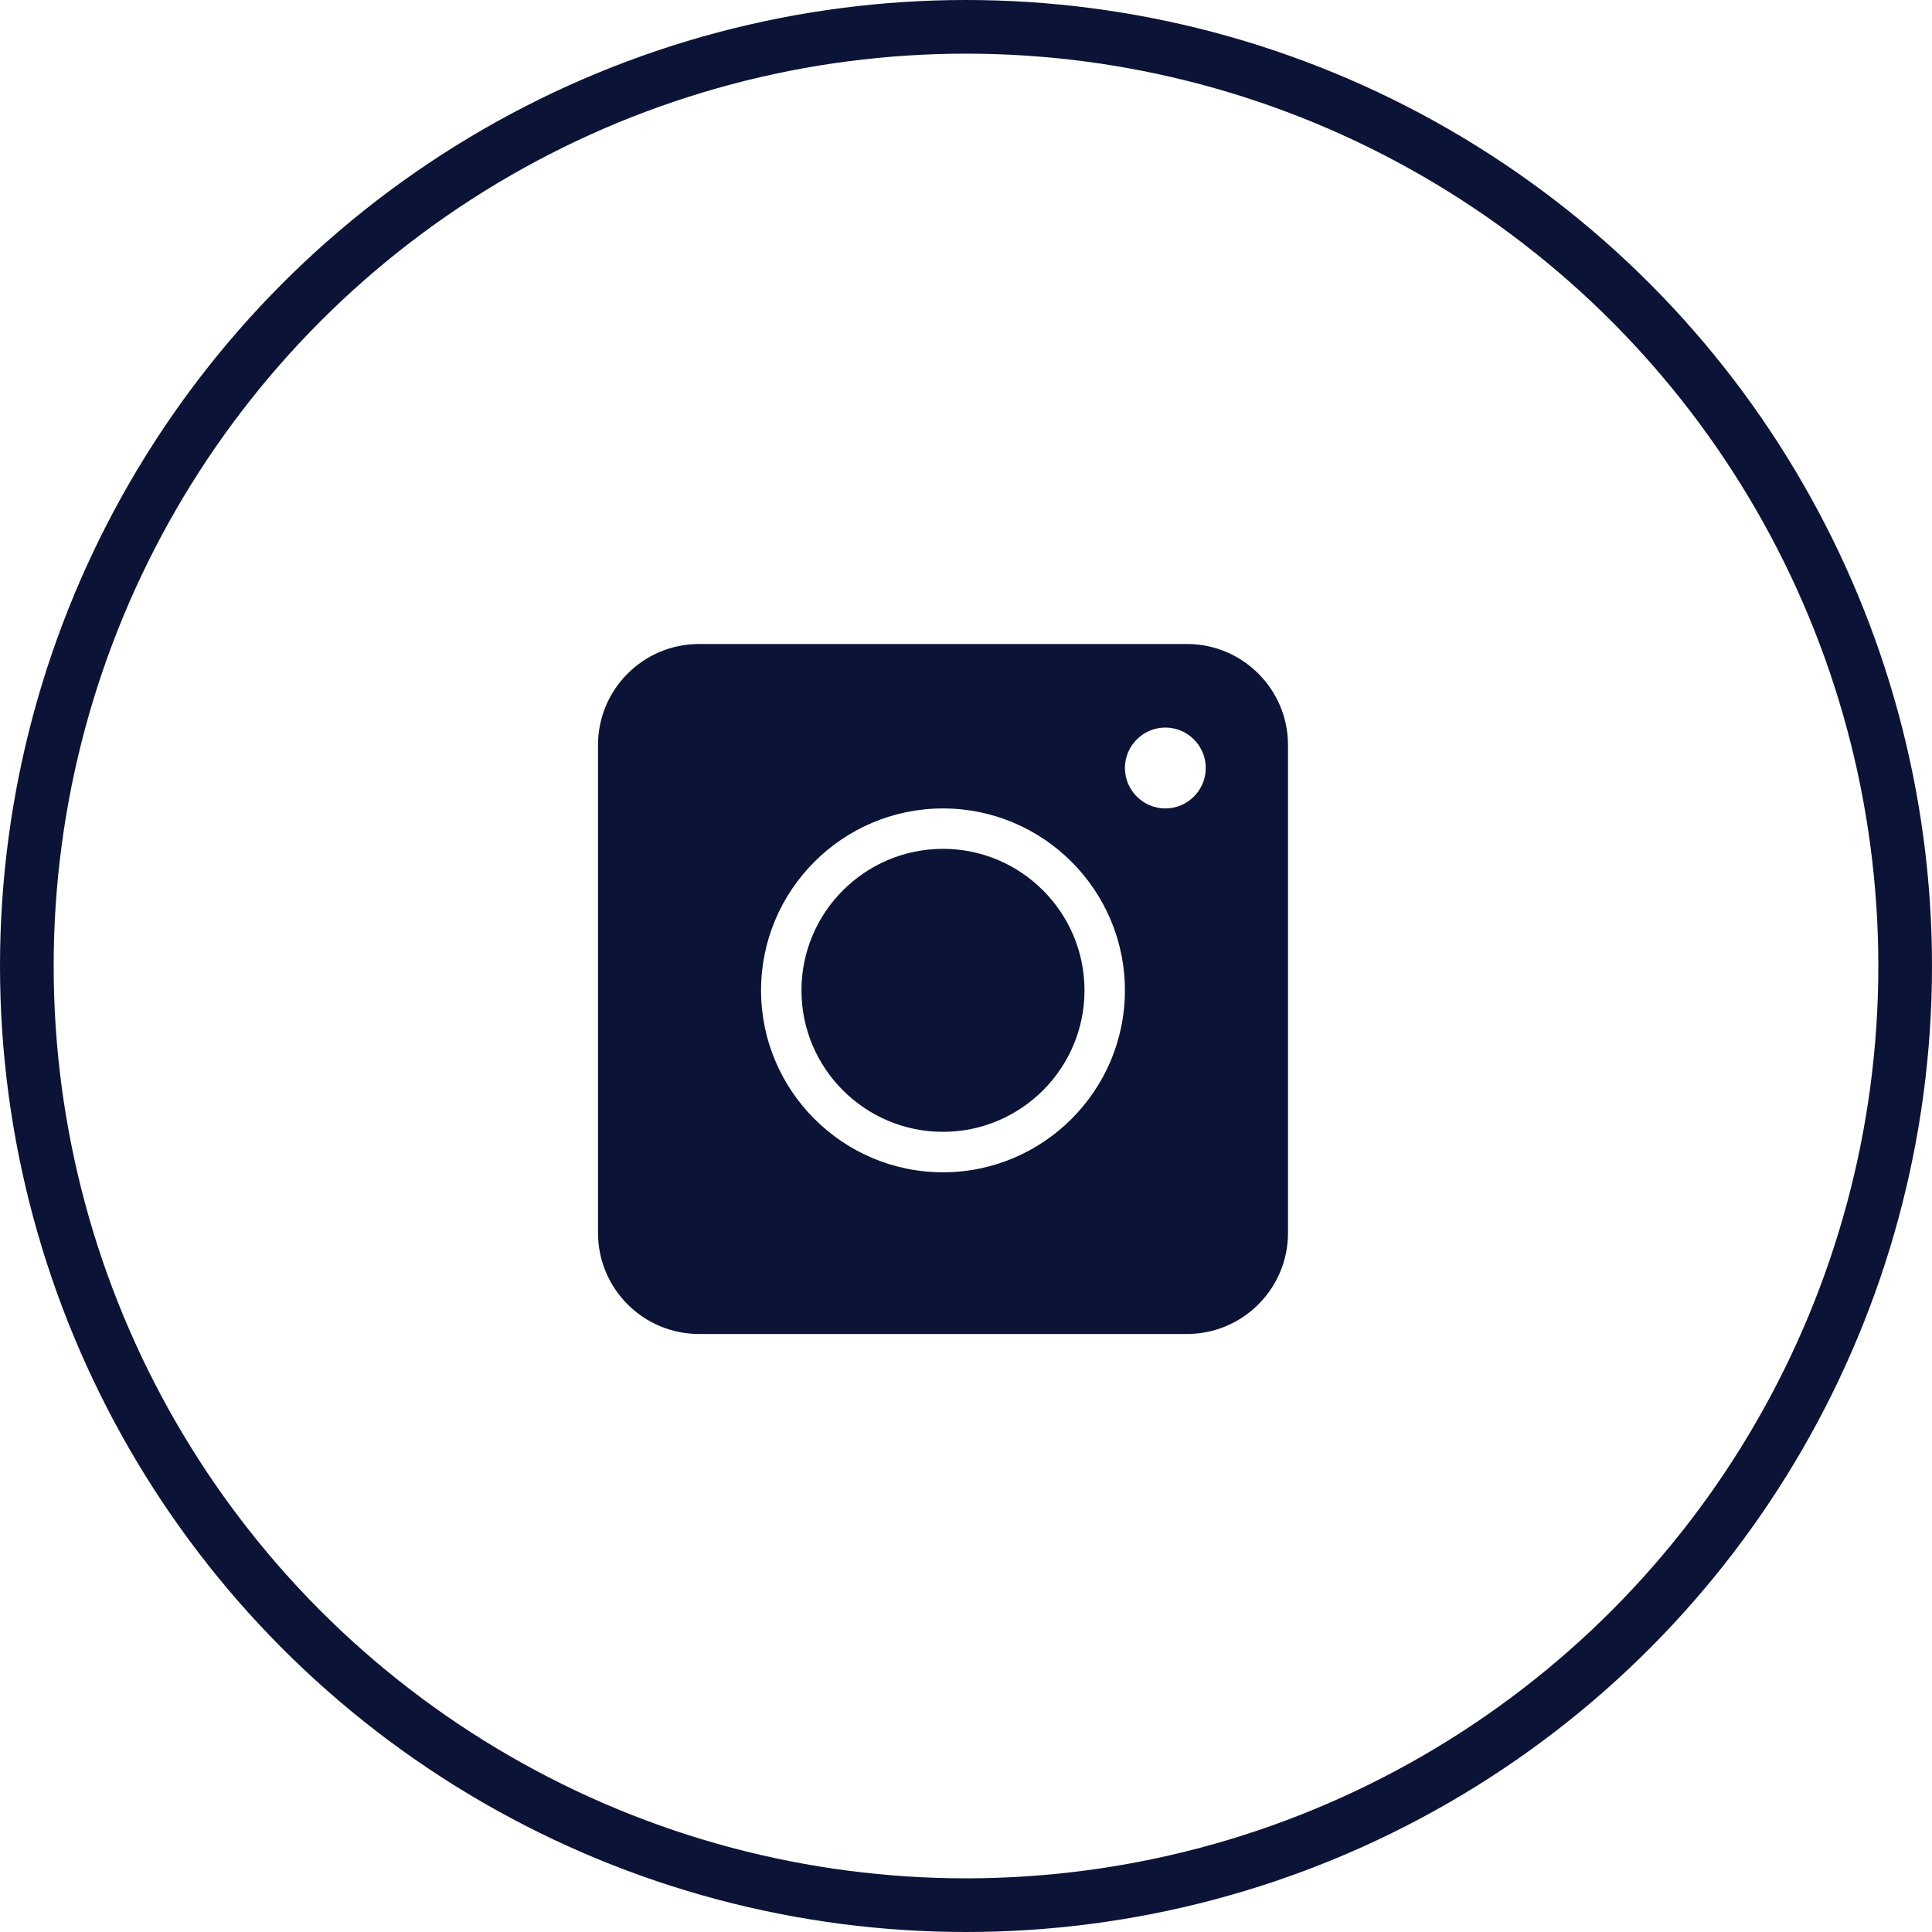 <svg width="36" height="36" viewBox="0 0 36 36" fill="none" xmlns="http://www.w3.org/2000/svg">
<circle cx="18" cy="18" r="17.5" stroke="#0B1437"/>
<g clip-path="url(#clip0)">
<path d="M17.571 15.817C16.117 15.817 14.934 17 14.934 18.454C14.934 19.908 16.117 21.09 17.571 21.09C19.025 21.09 20.208 19.908 20.208 18.454C20.208 17 19.025 15.817 17.571 15.817ZM17.571 15.817C16.117 15.817 14.934 17 14.934 18.454C14.934 19.908 16.117 21.09 17.571 21.09C19.025 21.09 20.208 19.908 20.208 18.454C20.208 17 19.025 15.817 17.571 15.817ZM22.116 12H13.026C11.986 12 11.143 12.844 11.143 13.883V22.974C11.143 24.013 11.986 24.857 13.026 24.857H22.116C23.156 24.857 24 24.013 24 22.974V13.883C24 12.844 23.156 12 22.116 12ZM17.571 21.844C15.703 21.844 14.181 20.322 14.181 18.454C14.181 16.585 15.703 15.064 17.571 15.064C19.439 15.064 20.961 16.585 20.961 18.454C20.961 20.322 19.439 21.844 17.571 21.844ZM21.715 15.064C21.3 15.064 20.961 14.725 20.961 14.31C20.961 13.896 21.3 13.557 21.715 13.557C22.129 13.557 22.468 13.896 22.468 14.31C22.468 14.725 22.129 15.064 21.715 15.064ZM17.571 15.817C16.117 15.817 14.934 17 14.934 18.454C14.934 19.908 16.117 21.09 17.571 21.09C19.025 21.09 20.208 19.908 20.208 18.454C20.208 17 19.025 15.817 17.571 15.817ZM17.571 15.817C16.117 15.817 14.934 17 14.934 18.454C14.934 19.908 16.117 21.09 17.571 21.09C19.025 21.09 20.208 19.908 20.208 18.454C20.208 17 19.025 15.817 17.571 15.817ZM17.571 15.817C16.117 15.817 14.934 17 14.934 18.454C14.934 19.908 16.117 21.09 17.571 21.09C19.025 21.09 20.208 19.908 20.208 18.454C20.208 17 19.025 15.817 17.571 15.817Z" fill="#0B1437"/>
</g>
<defs>
<clipPath id="clip0">
<rect width="12.857" height="12.857" fill="white" transform="translate(11.143 12)"/>
</clipPath>
</defs>
</svg>
